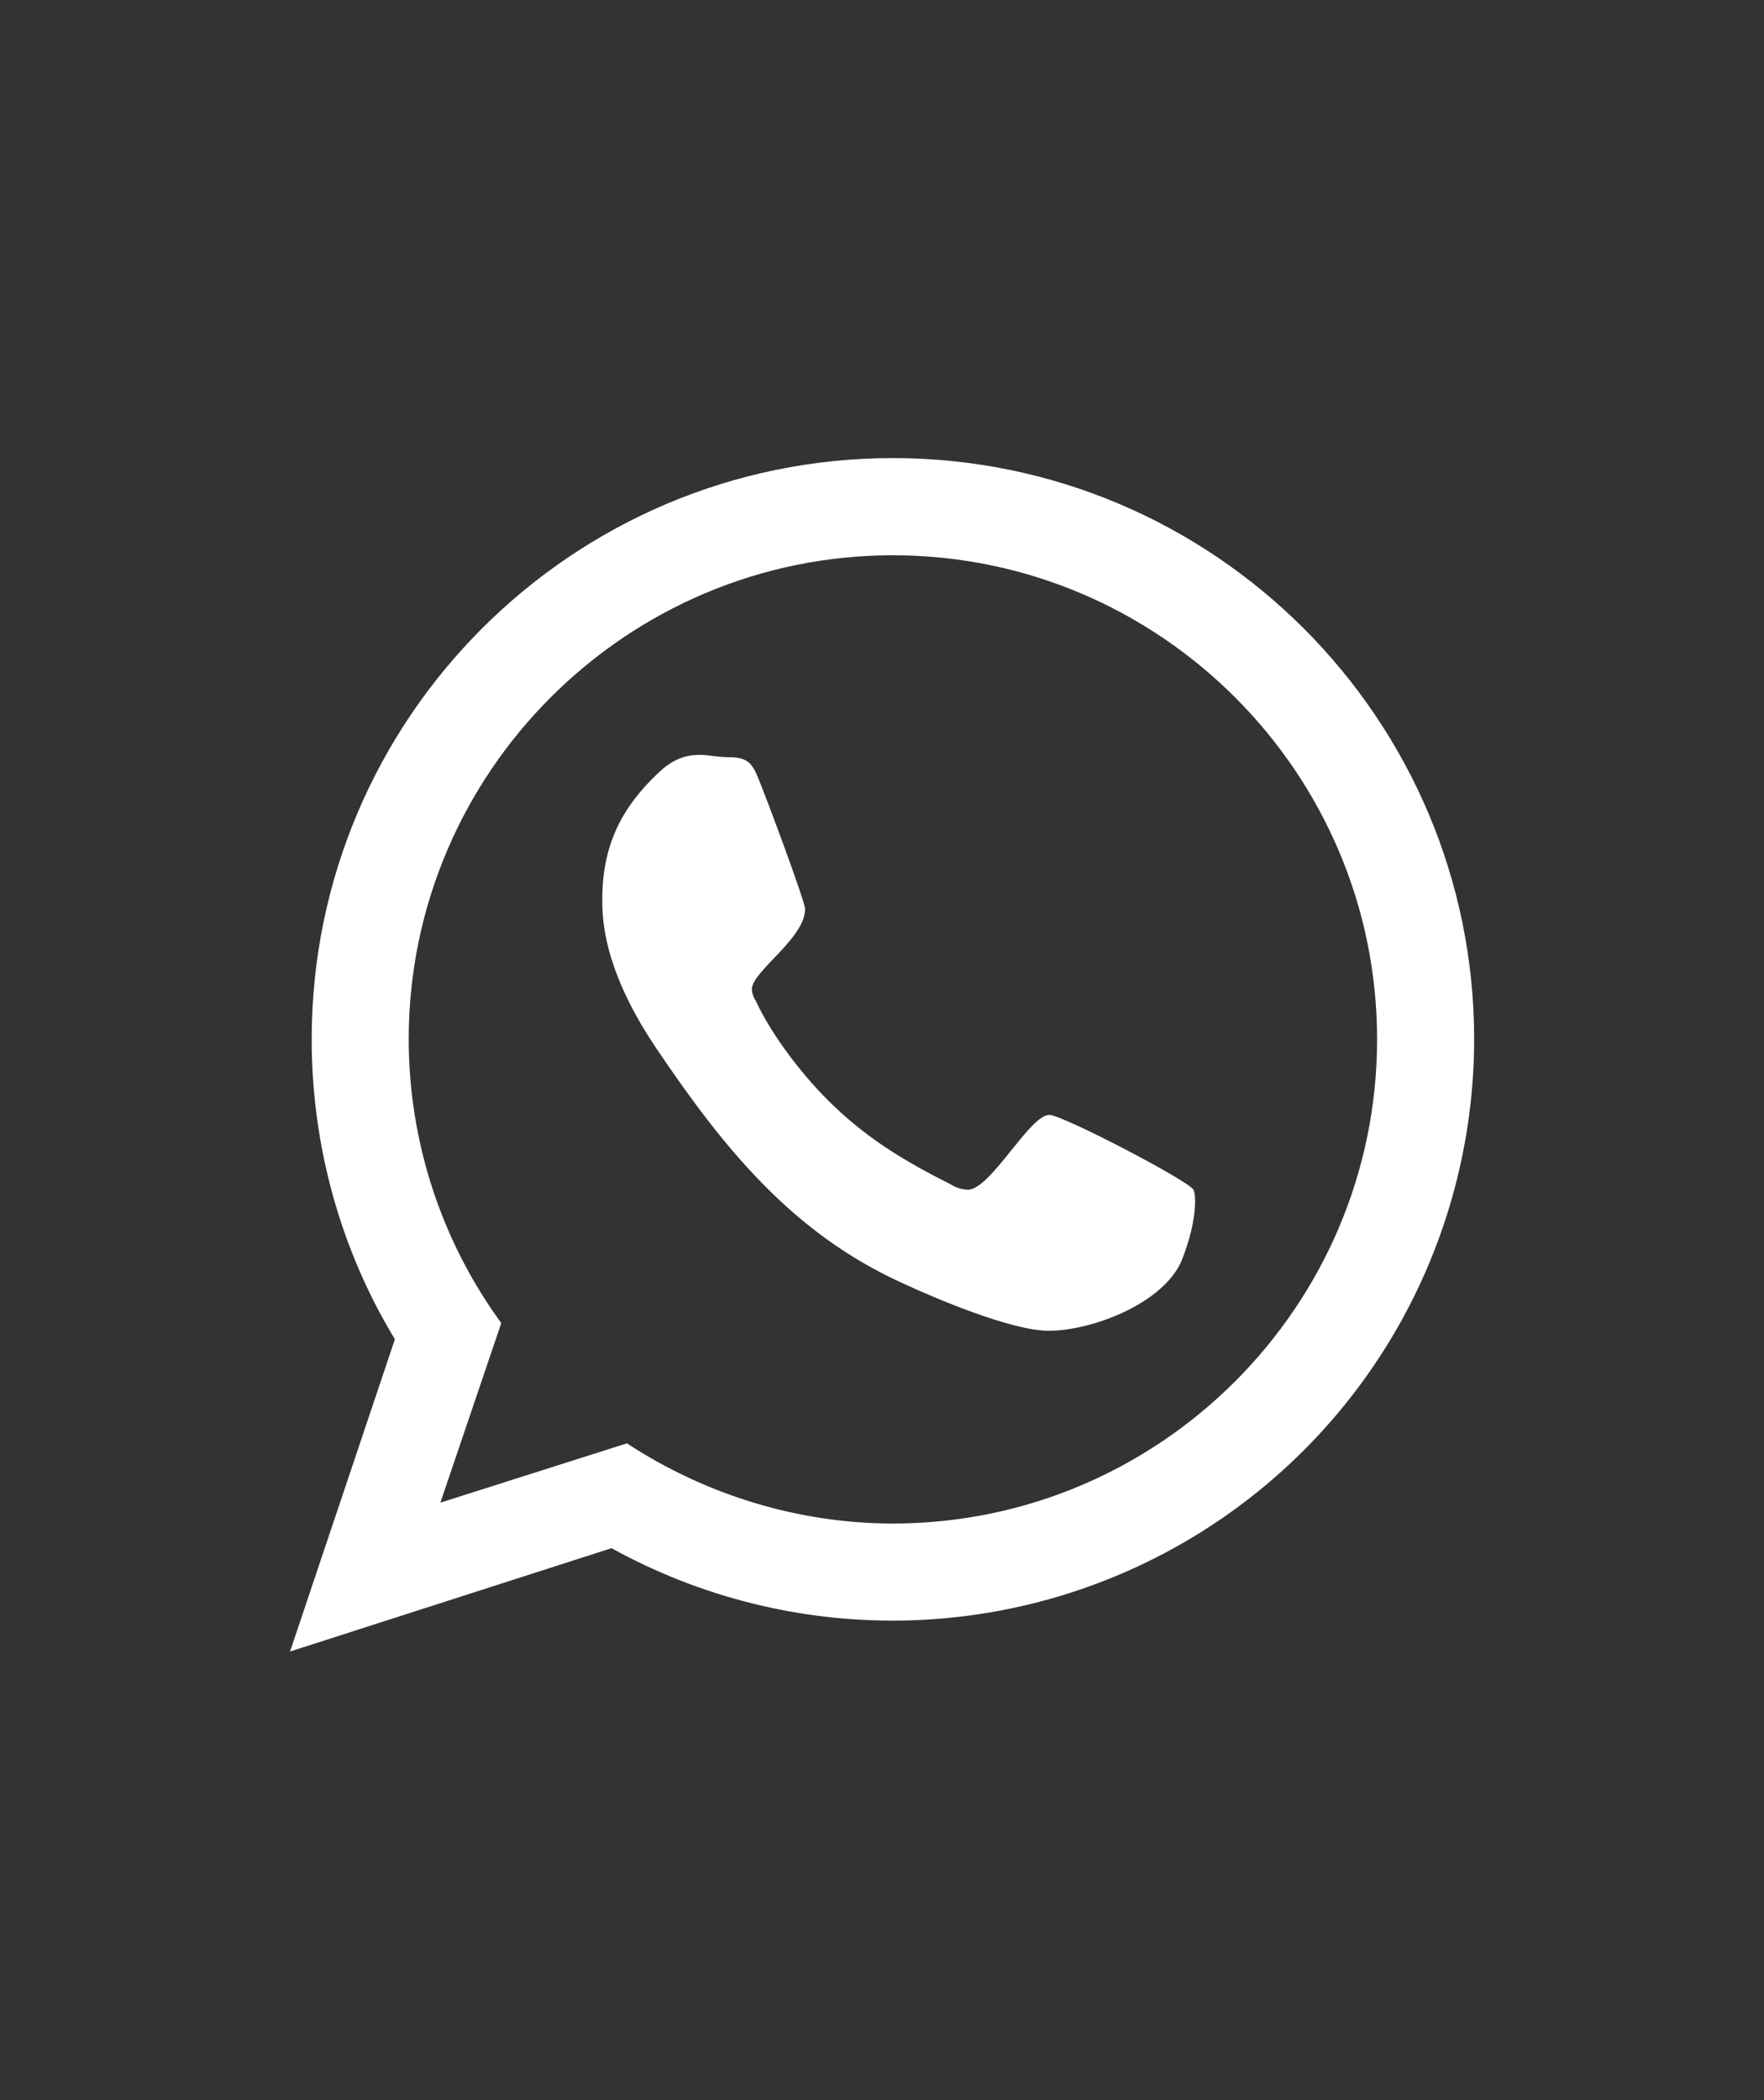 <svg width="42" height="50" viewBox="0 0 42 50" fill="none" xmlns="http://www.w3.org/2000/svg">
<rect x="0" y="0" width="42" height="50" fill="#333333" stroke="none"/>
<path fill-rule="evenodd" clip-rule="evenodd" d="M24.985 26.544C24.508 26.544 23.591 28.325 23.04 28.325C22.896 28.319 22.757 28.275 22.636 28.197C21.609 27.682 20.709 27.15 19.865 26.343C19.166 25.682 18.396 24.69 17.994 23.828C17.939 23.746 17.906 23.651 17.901 23.552C17.901 23.129 19.169 22.341 19.169 21.643C19.169 21.46 18.234 18.965 18.103 18.651C17.92 18.175 17.829 18.027 17.334 18.027C17.095 18.027 16.873 17.972 16.655 17.972C16.268 17.972 15.976 18.12 15.7 18.376C14.818 19.202 14.377 20.065 14.341 21.277V21.423C14.322 22.691 14.946 23.956 15.644 24.985C17.22 27.317 18.855 29.354 21.479 30.545C22.268 30.913 24.087 31.683 24.967 31.683C26.014 31.683 27.721 31.023 28.142 29.994C28.308 29.572 28.454 29.059 28.454 28.6C28.454 28.526 28.454 28.416 28.416 28.325C28.288 28.105 25.297 26.544 24.985 26.544ZM21.259 36.272C19.02 36.272 16.8 35.593 14.927 34.363L10.485 35.775L11.935 31.5C10.504 29.538 9.733 27.173 9.731 24.745C9.731 18.396 14.908 13.22 21.259 13.22C27.61 13.22 32.788 18.395 32.788 24.744C32.788 31.096 27.611 36.272 21.259 36.272ZM21.259 10.906C13.623 10.906 7.421 17.11 7.421 24.744C7.421 27.26 8.1 29.738 9.402 31.885L6.906 39.319L14.56 36.859C16.668 38.023 19.043 38.617 21.45 38.582C23.857 38.548 26.213 37.887 28.287 36.664C30.361 35.441 32.079 33.698 33.274 31.608C34.468 29.518 35.097 27.152 35.099 24.745C35.099 17.111 28.895 10.906 21.259 10.906Z" fill="white"/>
</svg>

